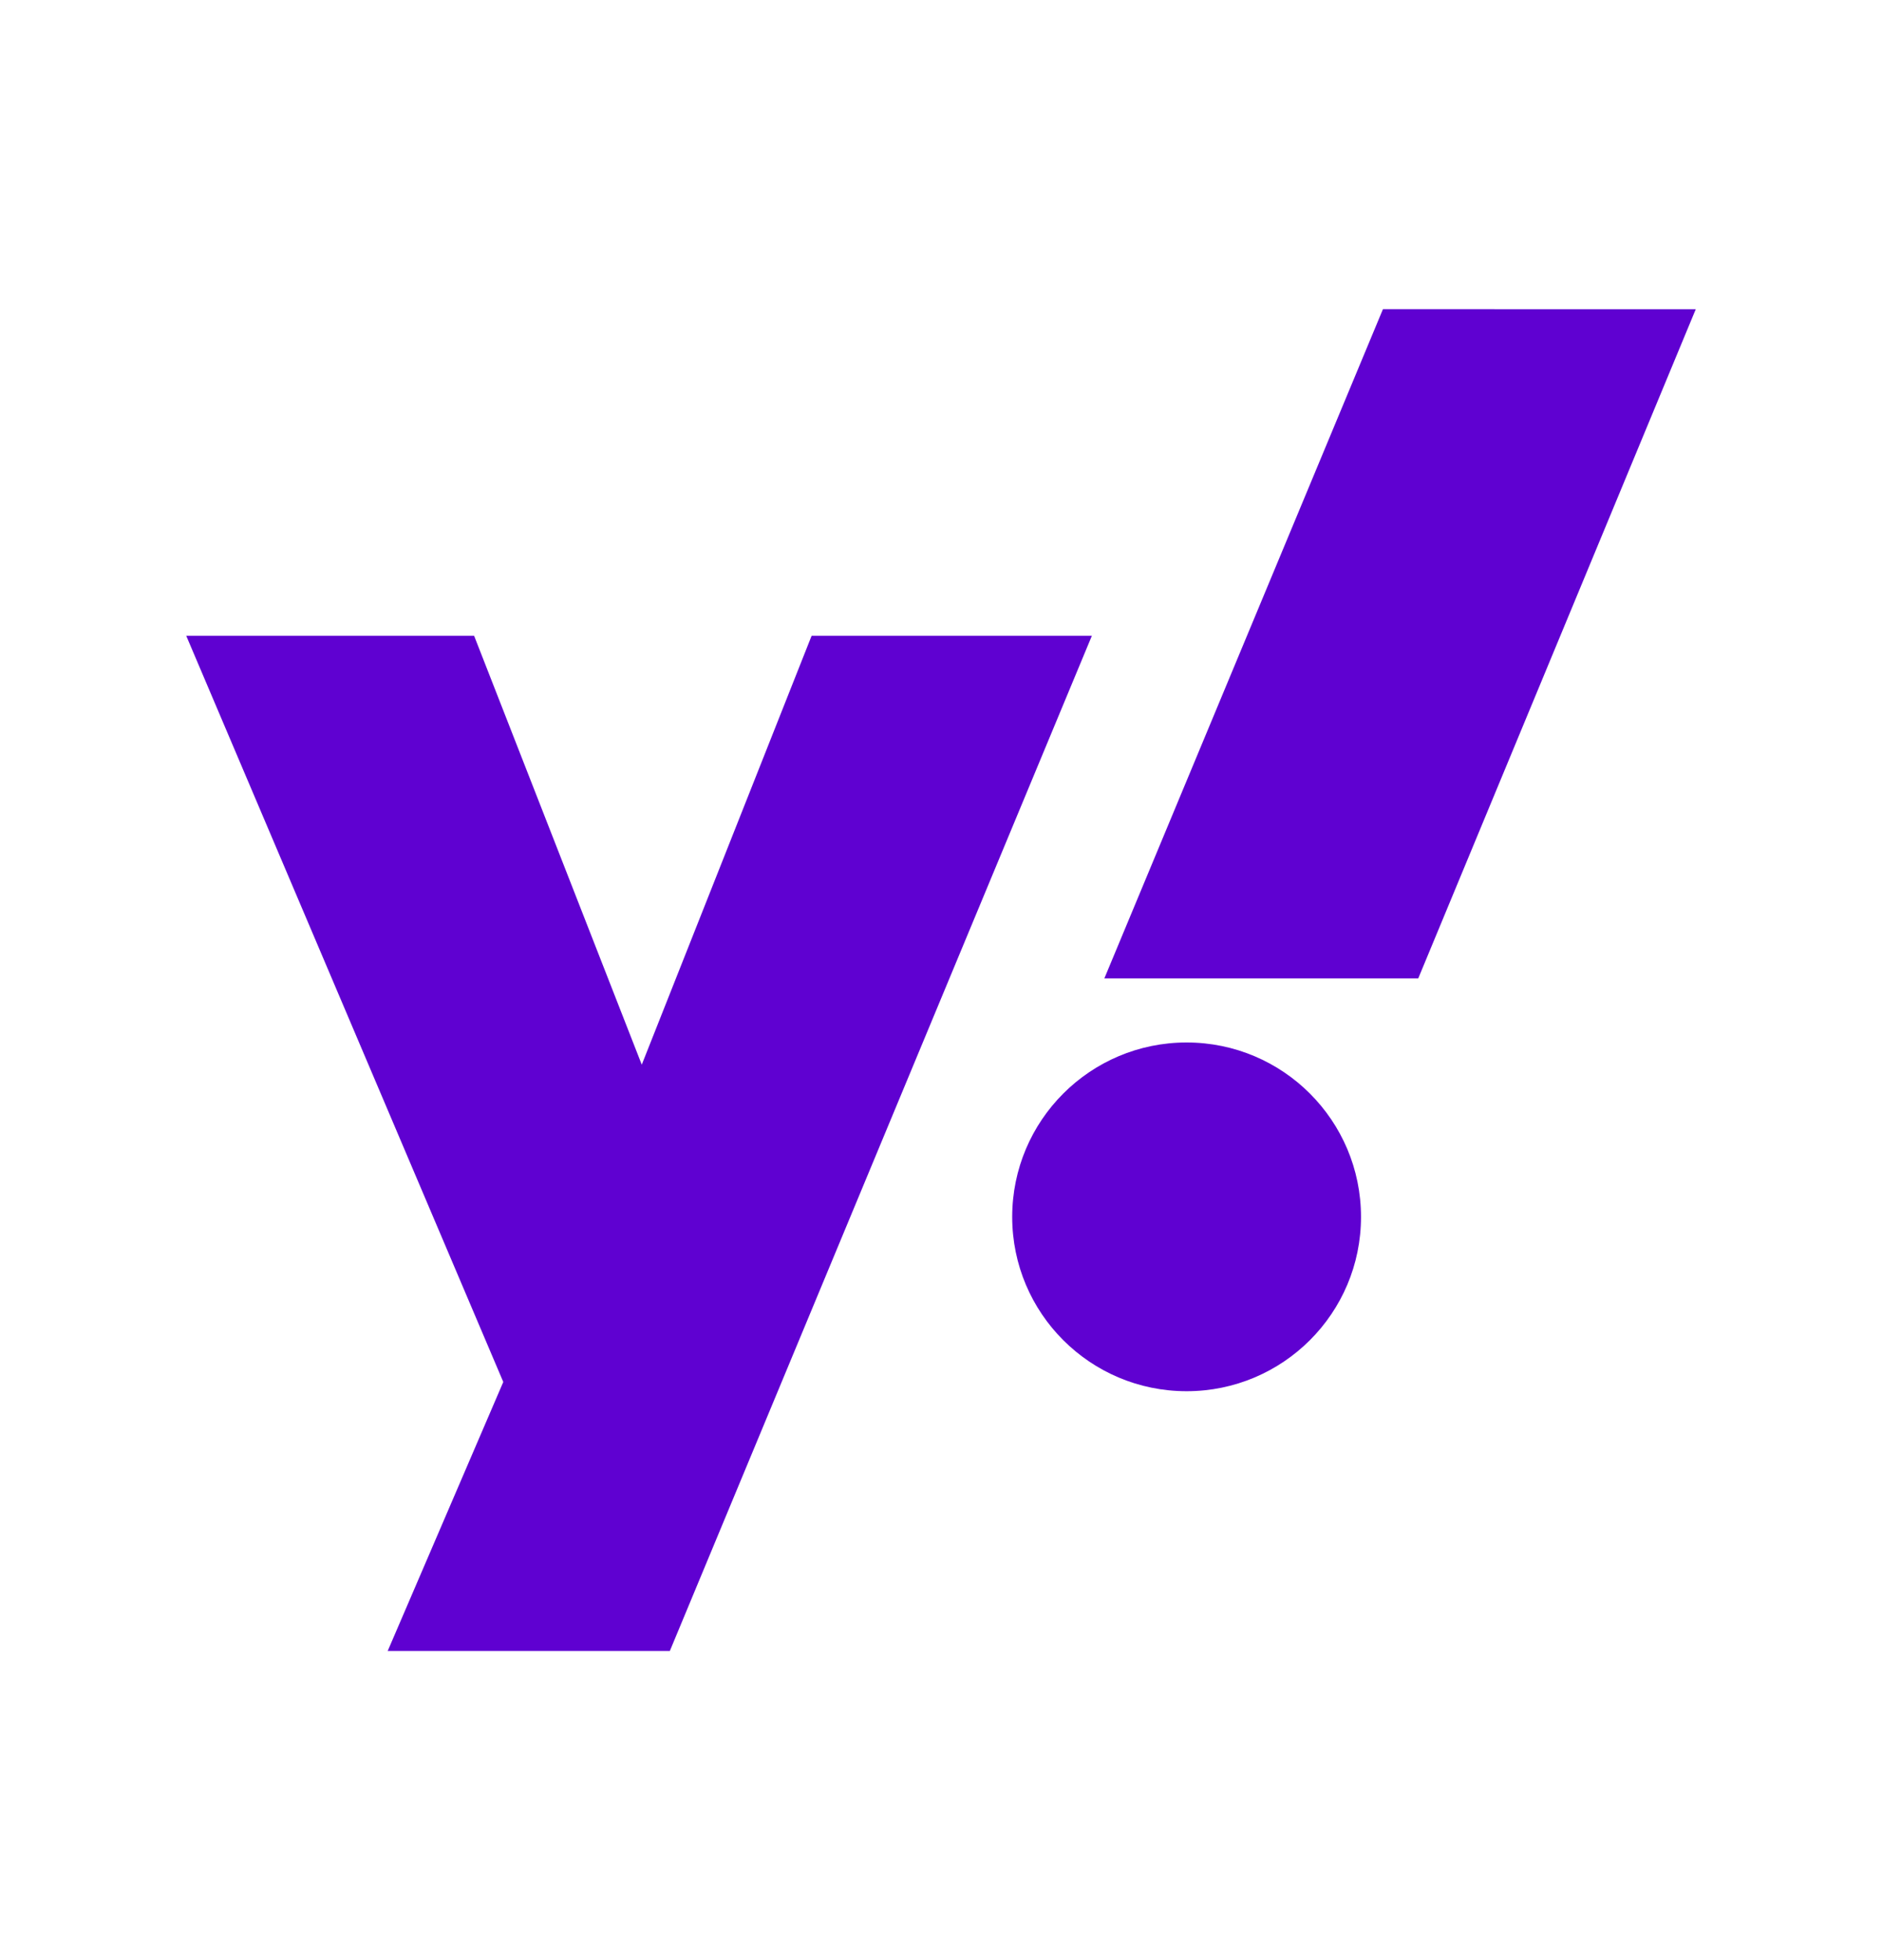 <svg width="24" height="25" viewBox="0 0 24 25" fill="none" xmlns="http://www.w3.org/2000/svg">
  <g clip-path="url(#clip0_7674_4254)">
    <path
      d="M2.375 8.109H6.046L8.184 13.579L10.35 8.109H13.924L8.542 21.057H4.944L6.418 17.626L2.375 8.109H2.375ZM18.086 12.479H14.083L17.636 3.943L21.625 3.944L18.086 12.479ZM15.132 13.296C16.36 13.296 17.356 14.292 17.356 15.521C17.356 16.749 16.36 17.744 15.132 17.744C13.903 17.744 12.908 16.749 12.908 15.521C12.908 14.292 13.903 13.296 15.132 13.296Z"
      fill="#5F01D1"/>
  </g>
  <defs>
    <clipPath id="clip0_7674_4254">
      <rect width="19.25" height="17.113" fill="white" transform="translate(2.375 3.943)"/>
    </clipPath>
  </defs>
</svg>
